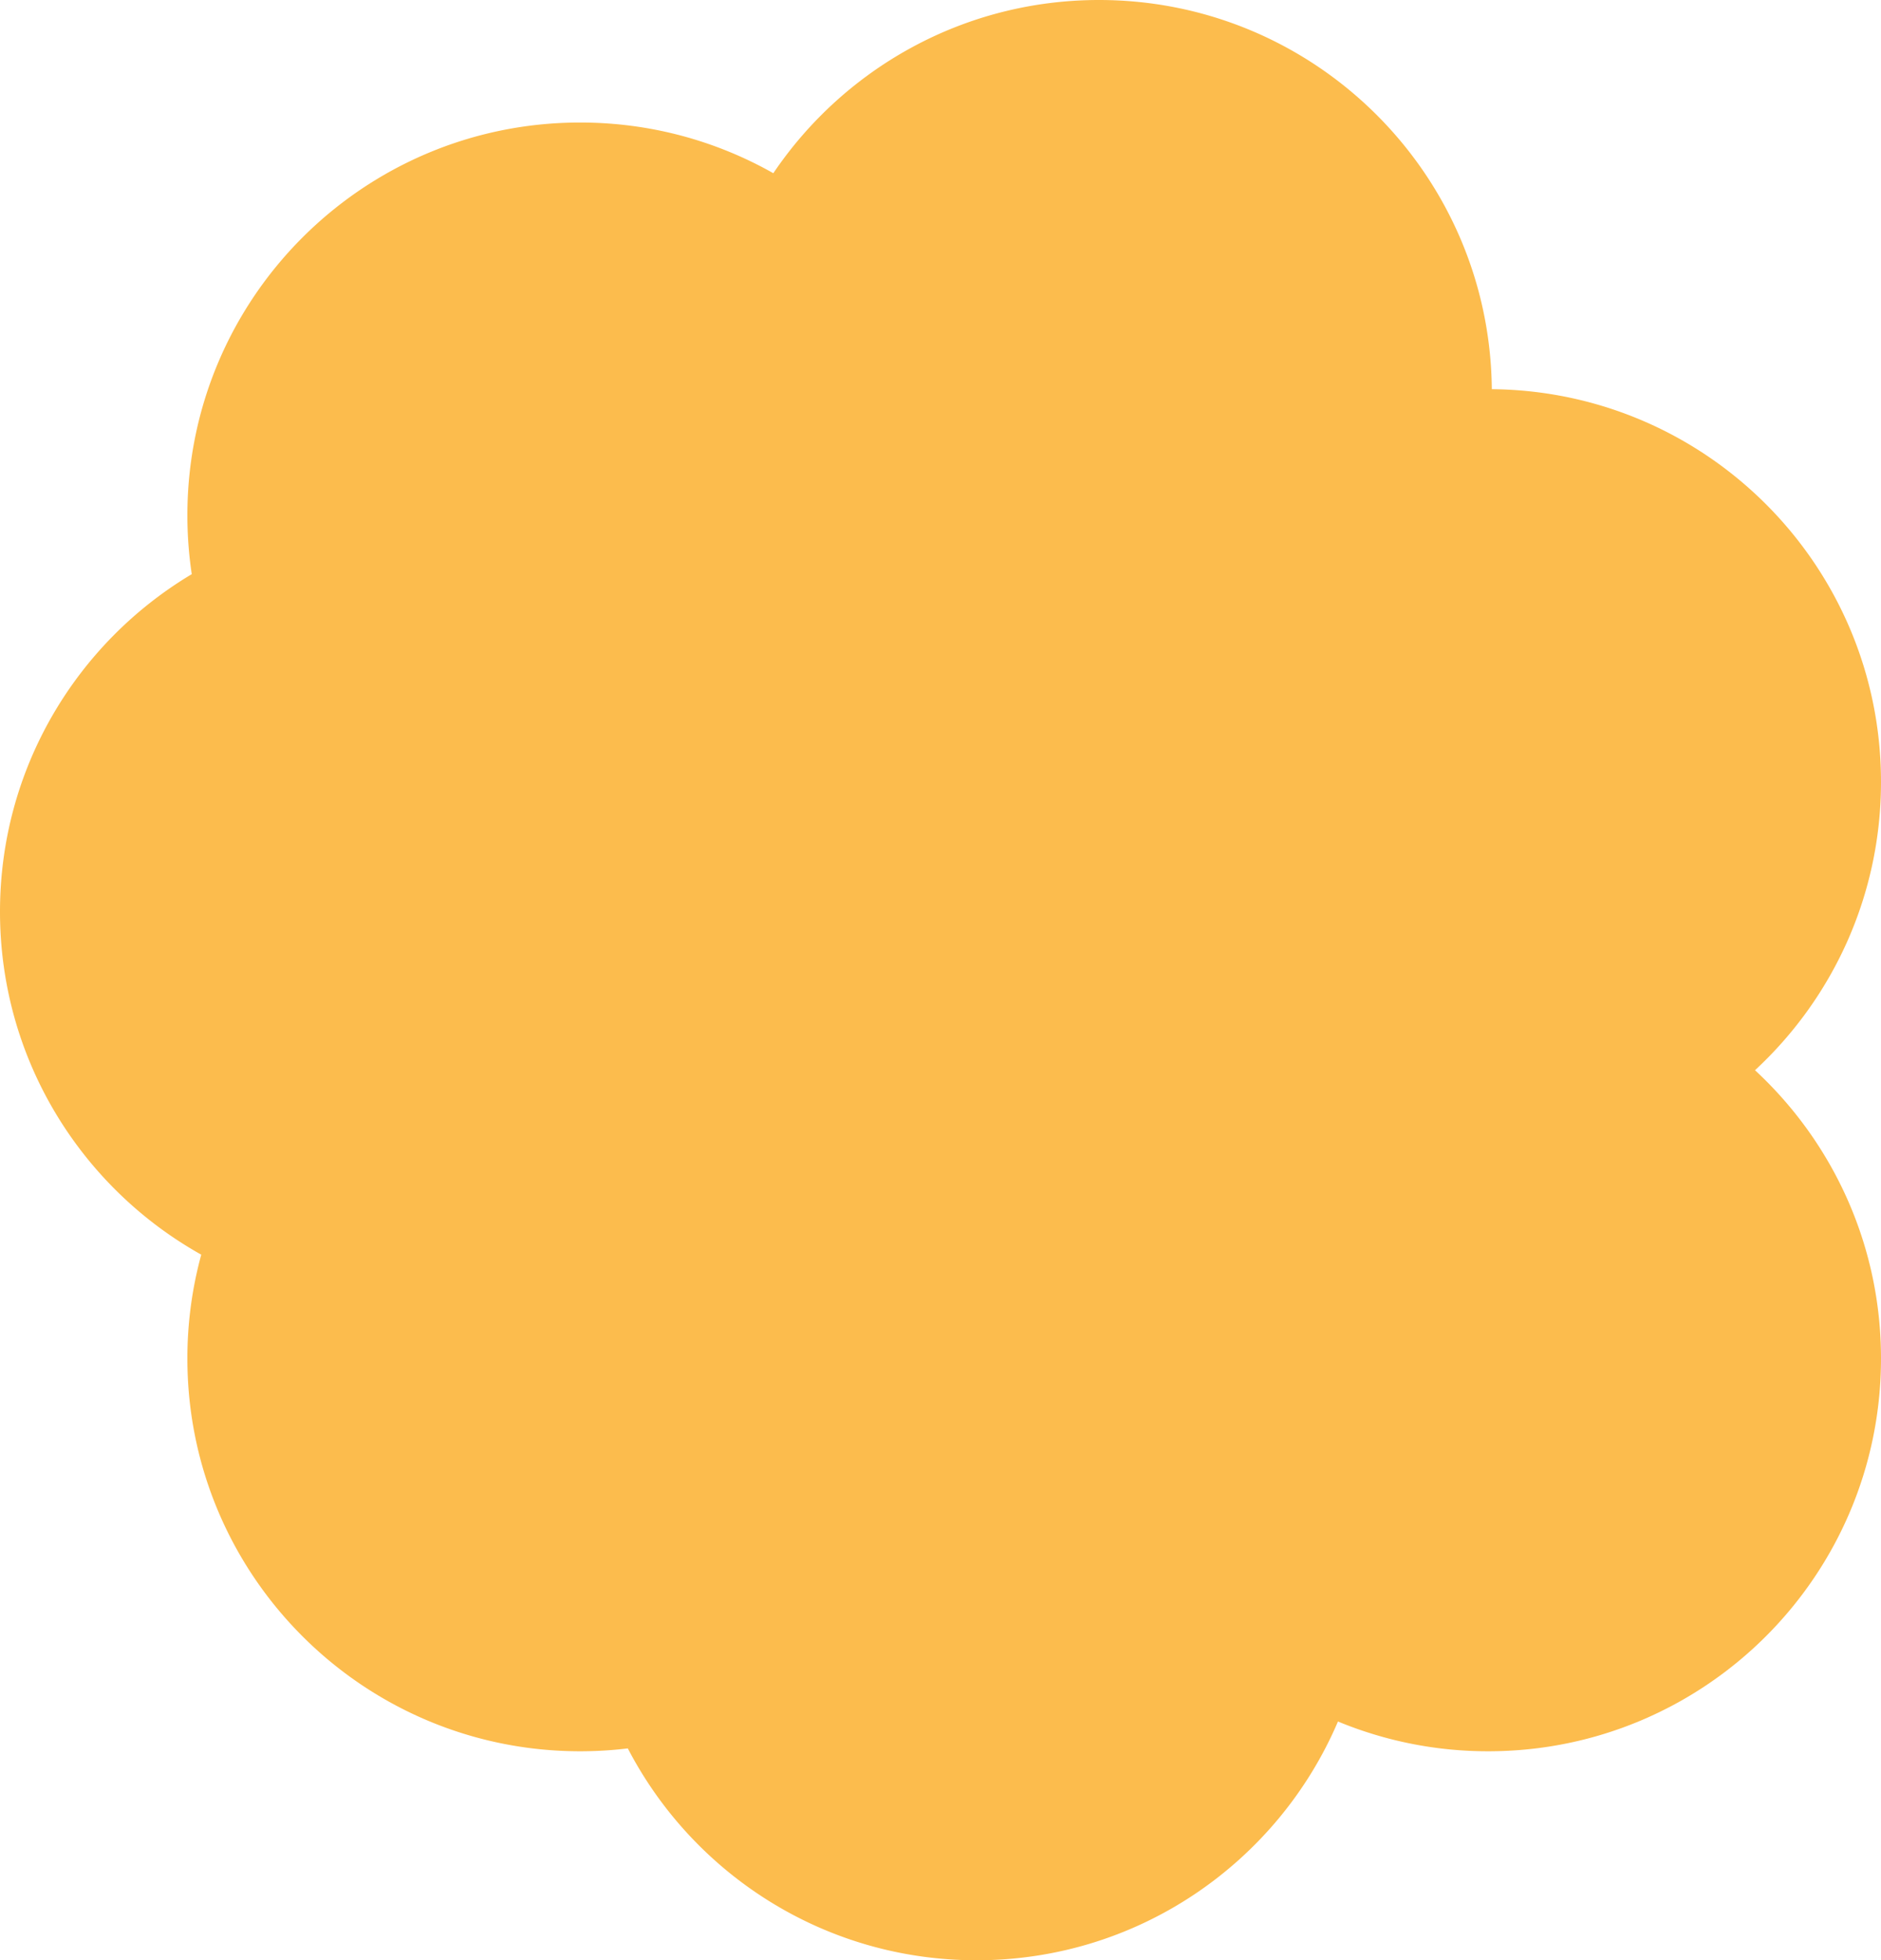 <svg xmlns="http://www.w3.org/2000/svg" viewBox="0 0 261 272"><path d="M107.303 24.035C99.39 19.557 90.243 17 80.5 17 50.4 17 26 41.4 26 71.5c0 2.776.208 5.504.608 8.168C10.673 89.18 0 106.593 0 126.5c0 20.45 11.263 38.27 27.925 47.593A54.56 54.56 0 0026 188.5c0 30.1 24.4 54.5 54.5 54.5 2.238 0 4.445-.135 6.613-.397C96.193 260.07 114.453 272 135.5 272c22.515 0 41.84-13.652 50.15-33.13A54.337 54.337 0 00206.5 243c30.1 0 54.5-24.4 54.5-54.5 0-15.809-6.73-30.045-17.483-40 10.752-9.955 17.483-24.192 17.483-40 0-29.933-24.132-54.23-54.002-54.498C206.73 24.132 182.433 0 152.5 0c-18.815 0-35.403 9.534-45.197 24.035z" fill="#FCBC4D" fill-rule="evenodd"/></svg>